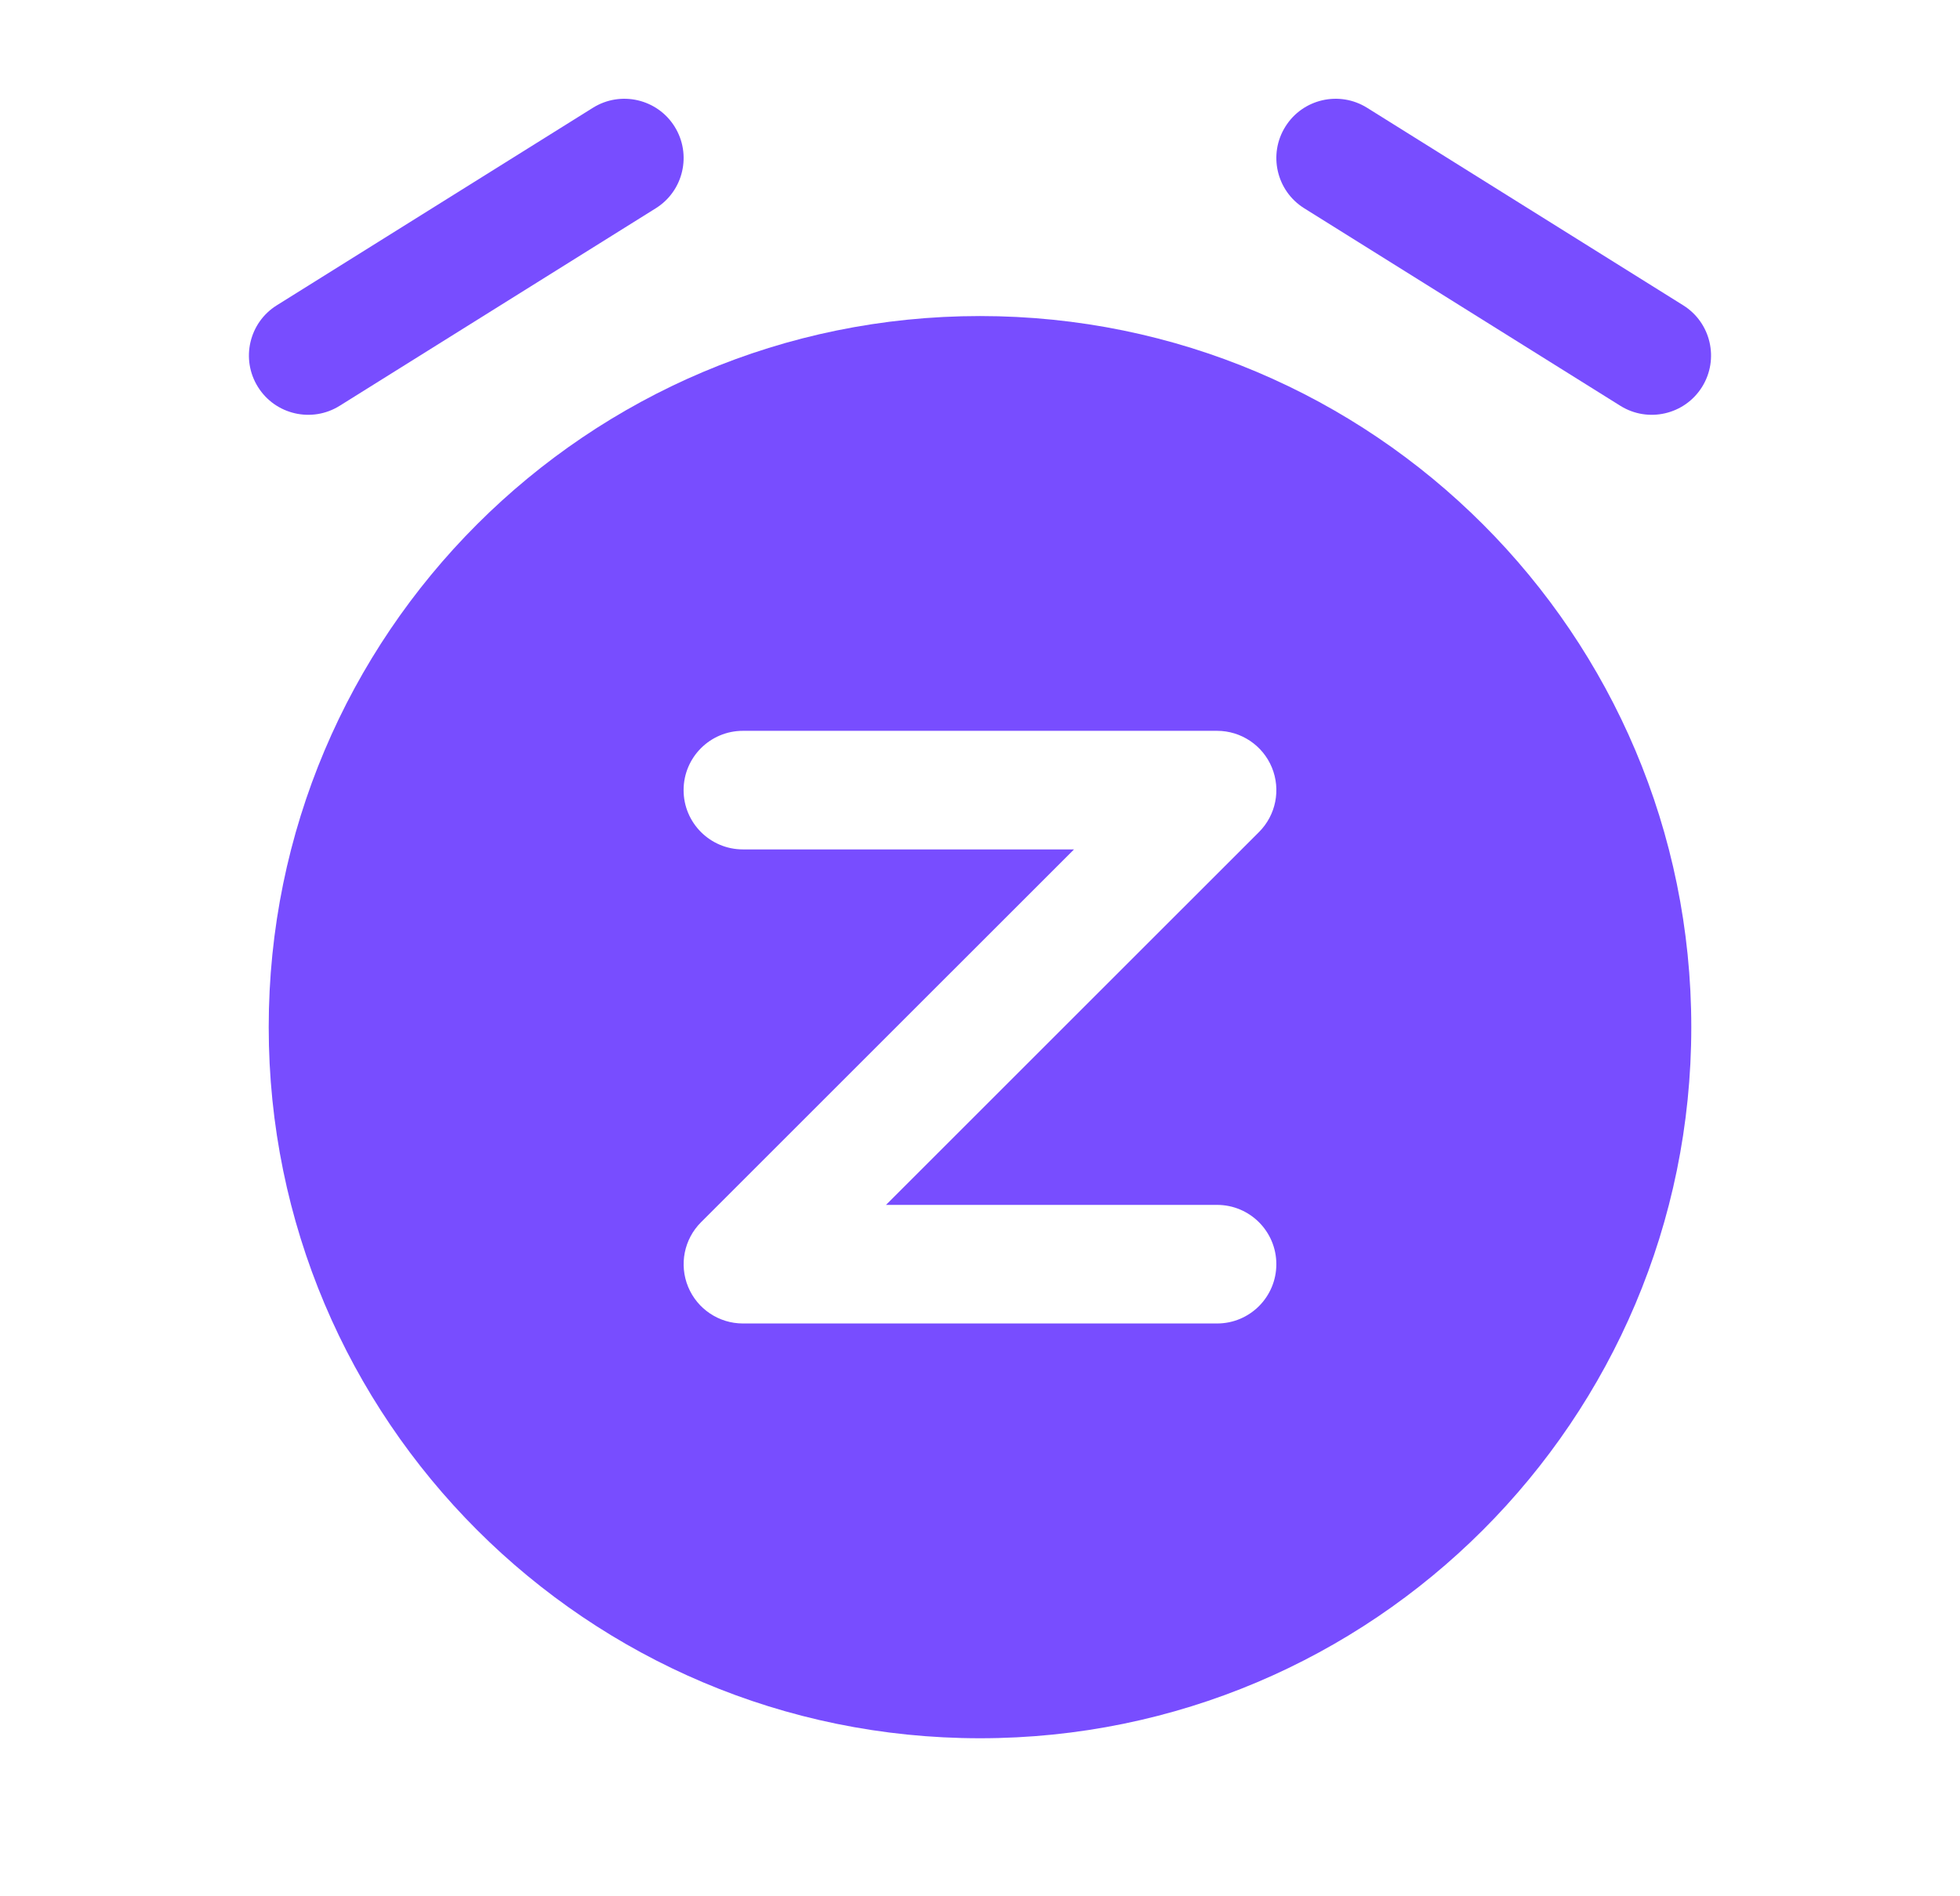 <svg width="31" height="30" viewBox="0 0 31 30" fill="none" xmlns="http://www.w3.org/2000/svg">
<g id="Bold / Time / Alarm Sleep">
<g id="Vector">
<path fill-rule="evenodd" clip-rule="evenodd" d="M10.67 2.003C10.944 2.442 10.811 3.021 10.372 3.295L5.372 6.42C4.933 6.694 4.354 6.561 4.08 6.122C3.805 5.683 3.939 5.104 4.378 4.83L9.378 1.705C9.817 1.431 10.396 1.564 10.67 2.003ZM20.33 2.003C20.604 1.564 21.183 1.431 21.622 1.705L26.622 4.83C27.061 5.104 27.194 5.683 26.92 6.122C26.645 6.561 26.067 6.694 25.628 6.42L20.628 3.295C20.189 3.021 20.055 2.442 20.33 2.003Z" fill="#784DFF"/>
<path fill-rule="evenodd" clip-rule="evenodd" d="M15.5 27.5C21.713 27.5 26.75 22.463 26.75 16.25C26.75 10.037 21.713 5 15.5 5C9.287 5 4.25 10.037 4.25 16.25C4.25 22.463 9.287 27.5 15.5 27.5ZM11.75 13.438C11.232 13.438 10.812 13.018 10.812 12.5C10.812 11.982 11.232 11.562 11.75 11.562H19.25C19.629 11.562 19.971 11.791 20.116 12.141C20.261 12.492 20.181 12.895 19.913 13.163L14.013 19.062H19.25C19.768 19.062 20.187 19.482 20.187 20C20.187 20.518 19.768 20.938 19.25 20.938H11.75C11.371 20.938 11.029 20.709 10.884 20.359C10.739 20.008 10.819 19.605 11.087 19.337L16.987 13.438H11.75Z" fill="#784DFF"/>
</g>
</g>
</svg>
